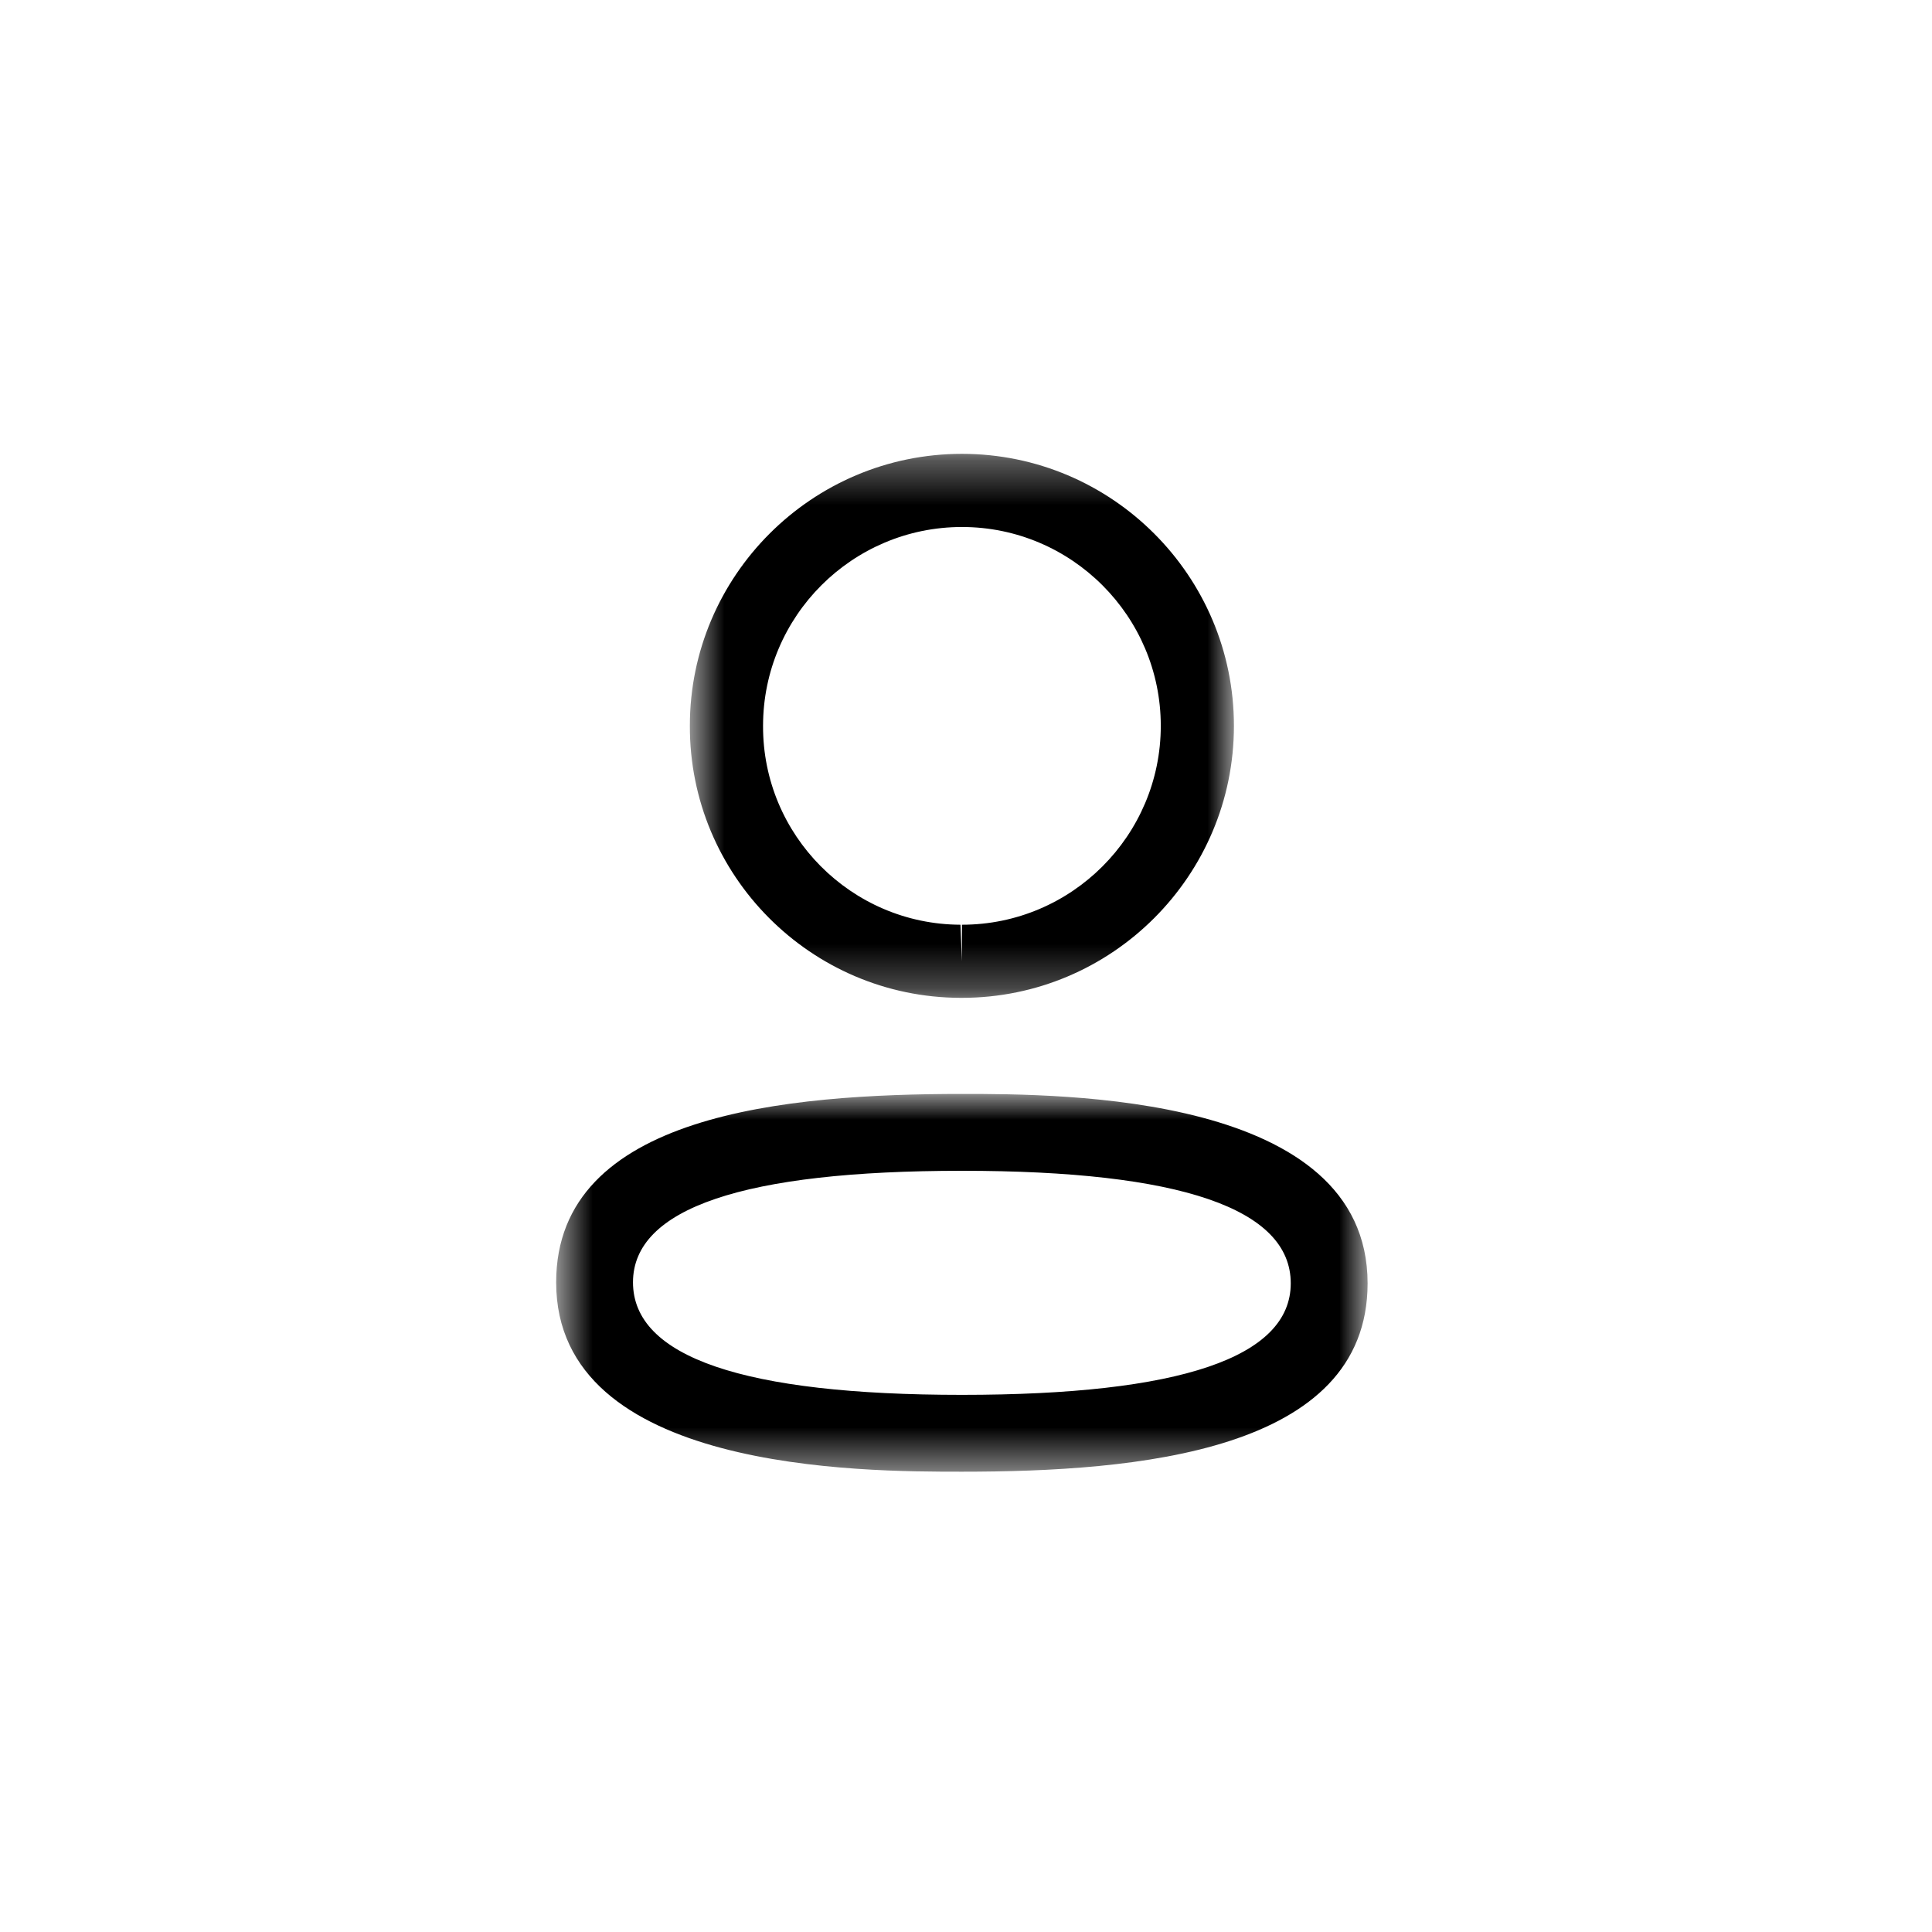 <svg width="44" height="44" viewBox="0 0 44 44" fill="none" xmlns="http://www.w3.org/2000/svg">
<mask id="mask0_838_1168" style="mask-type:luminance" maskUnits="userSpaceOnUse" x="12" y="24" width="20" height="10">
<path fill-rule="evenodd" clip-rule="evenodd" d="M12.667 24.914H31.146V33.517H12.667V24.914Z" fill="white"/>
</mask>
<g mask="url(#mask0_838_1168)">
<path fill-rule="evenodd" clip-rule="evenodd" d="M21.908 26.664C16.936 26.664 14.416 27.518 14.416 29.204C14.416 30.905 16.936 31.767 21.908 31.767C26.878 31.767 29.396 30.913 29.396 29.227C29.396 27.526 26.878 26.664 21.908 26.664ZM21.908 33.517C19.622 33.517 12.666 33.517 12.666 29.204C12.666 25.359 17.941 24.914 21.908 24.914C24.193 24.914 31.146 24.914 31.146 29.227C31.146 33.073 25.873 33.517 21.908 33.517Z" fill="black"/>
</g>
<mask id="mask1_838_1168" style="mask-type:luminance" maskUnits="userSpaceOnUse" x="15" y="10" width="14" height="13">
<path fill-rule="evenodd" clip-rule="evenodd" d="M15.711 10.336H28.102V22.724H15.711V10.336Z" fill="white"/>
</mask>
<g mask="url(#mask1_838_1168)">
<path fill-rule="evenodd" clip-rule="evenodd" d="M21.908 12.002C19.41 12.002 17.378 14.033 17.378 16.531C17.369 19.021 19.387 21.051 21.874 21.06L21.908 21.893V21.06C24.404 21.06 26.436 19.028 26.436 16.531C26.436 14.033 24.404 12.002 21.908 12.002ZM21.908 22.725H21.87C18.461 22.714 15.7 19.934 15.711 16.527C15.711 13.115 18.491 10.336 21.908 10.336C25.324 10.336 28.102 13.115 28.102 16.531C28.102 19.947 25.324 22.725 21.908 22.725Z" fill="black"/>
</g>
</svg>
